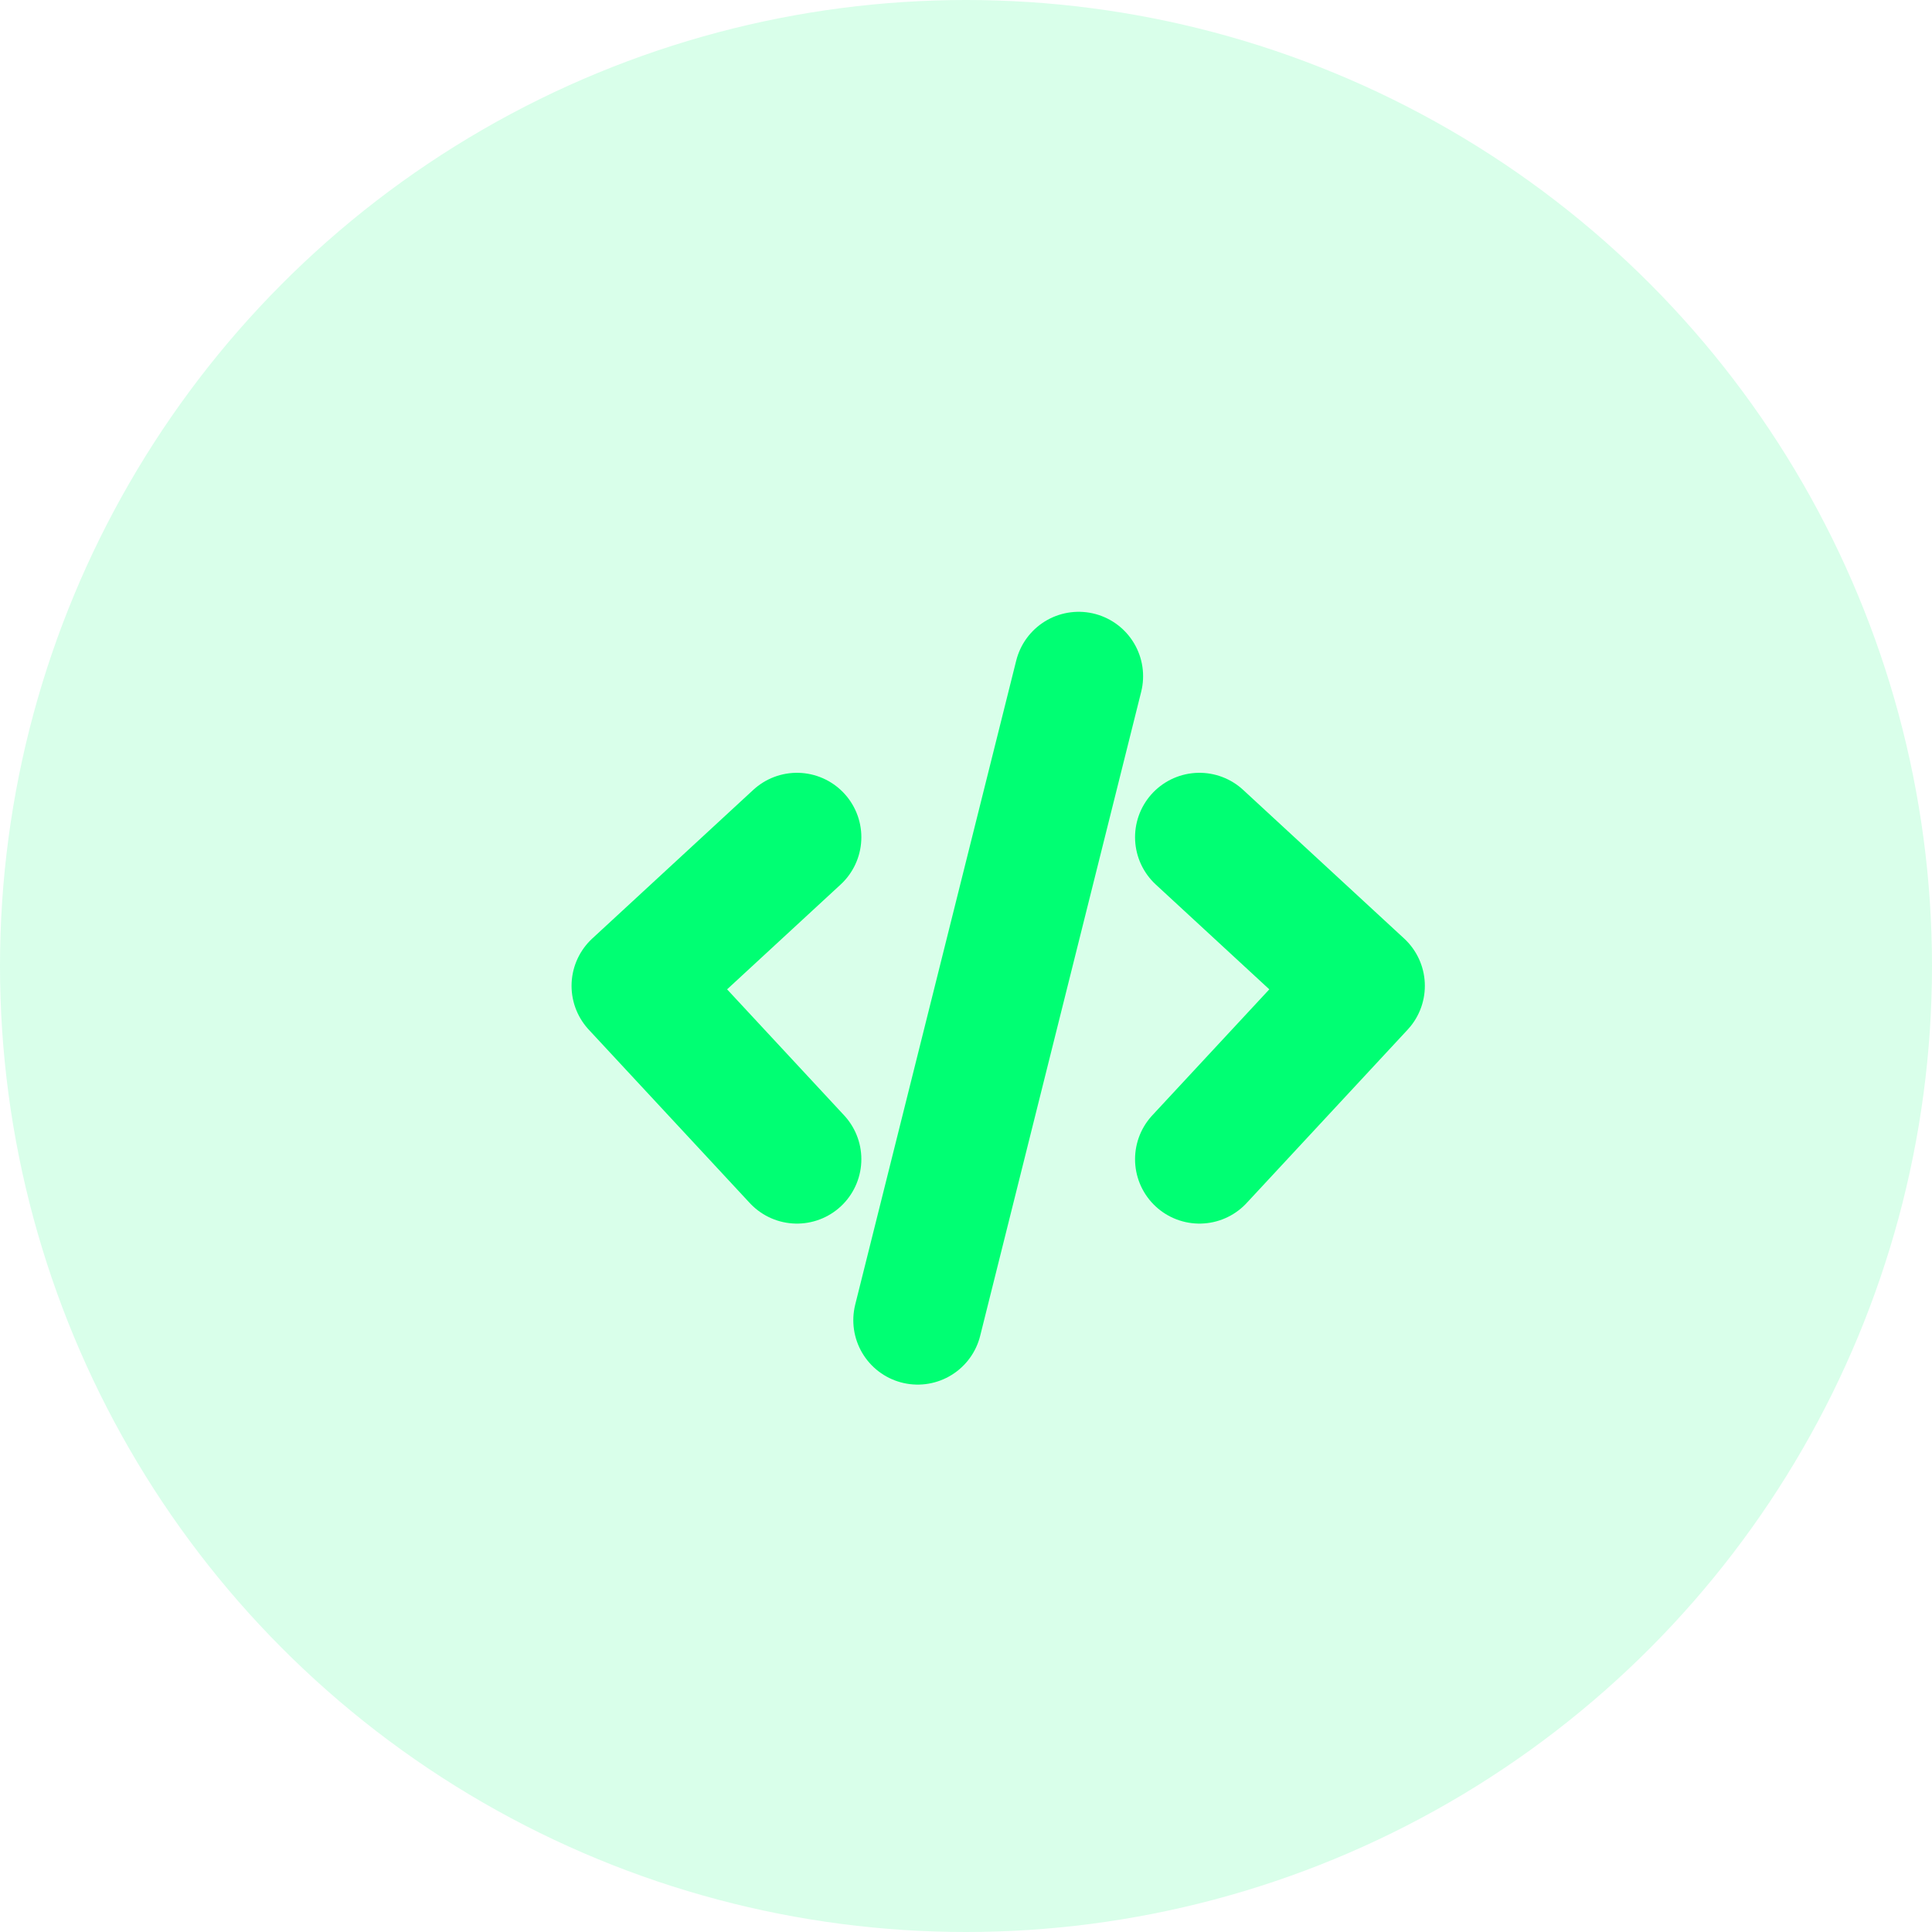 <svg width="30" height="30" viewBox="0 0 30 30" fill="none" xmlns="http://www.w3.org/2000/svg">
<circle cx="15" cy="15" r="15" fill="#00FF73" fill-opacity="0.15"/>
<path d="M12.375 13L9.875 15.308L12.375 18M18.625 13L21.125 15.308L18.625 18M16.75 10.5L14.25 20.5" stroke="#00FF73" stroke-width="2" stroke-linecap="round" stroke-linejoin="round"/>
</svg>
